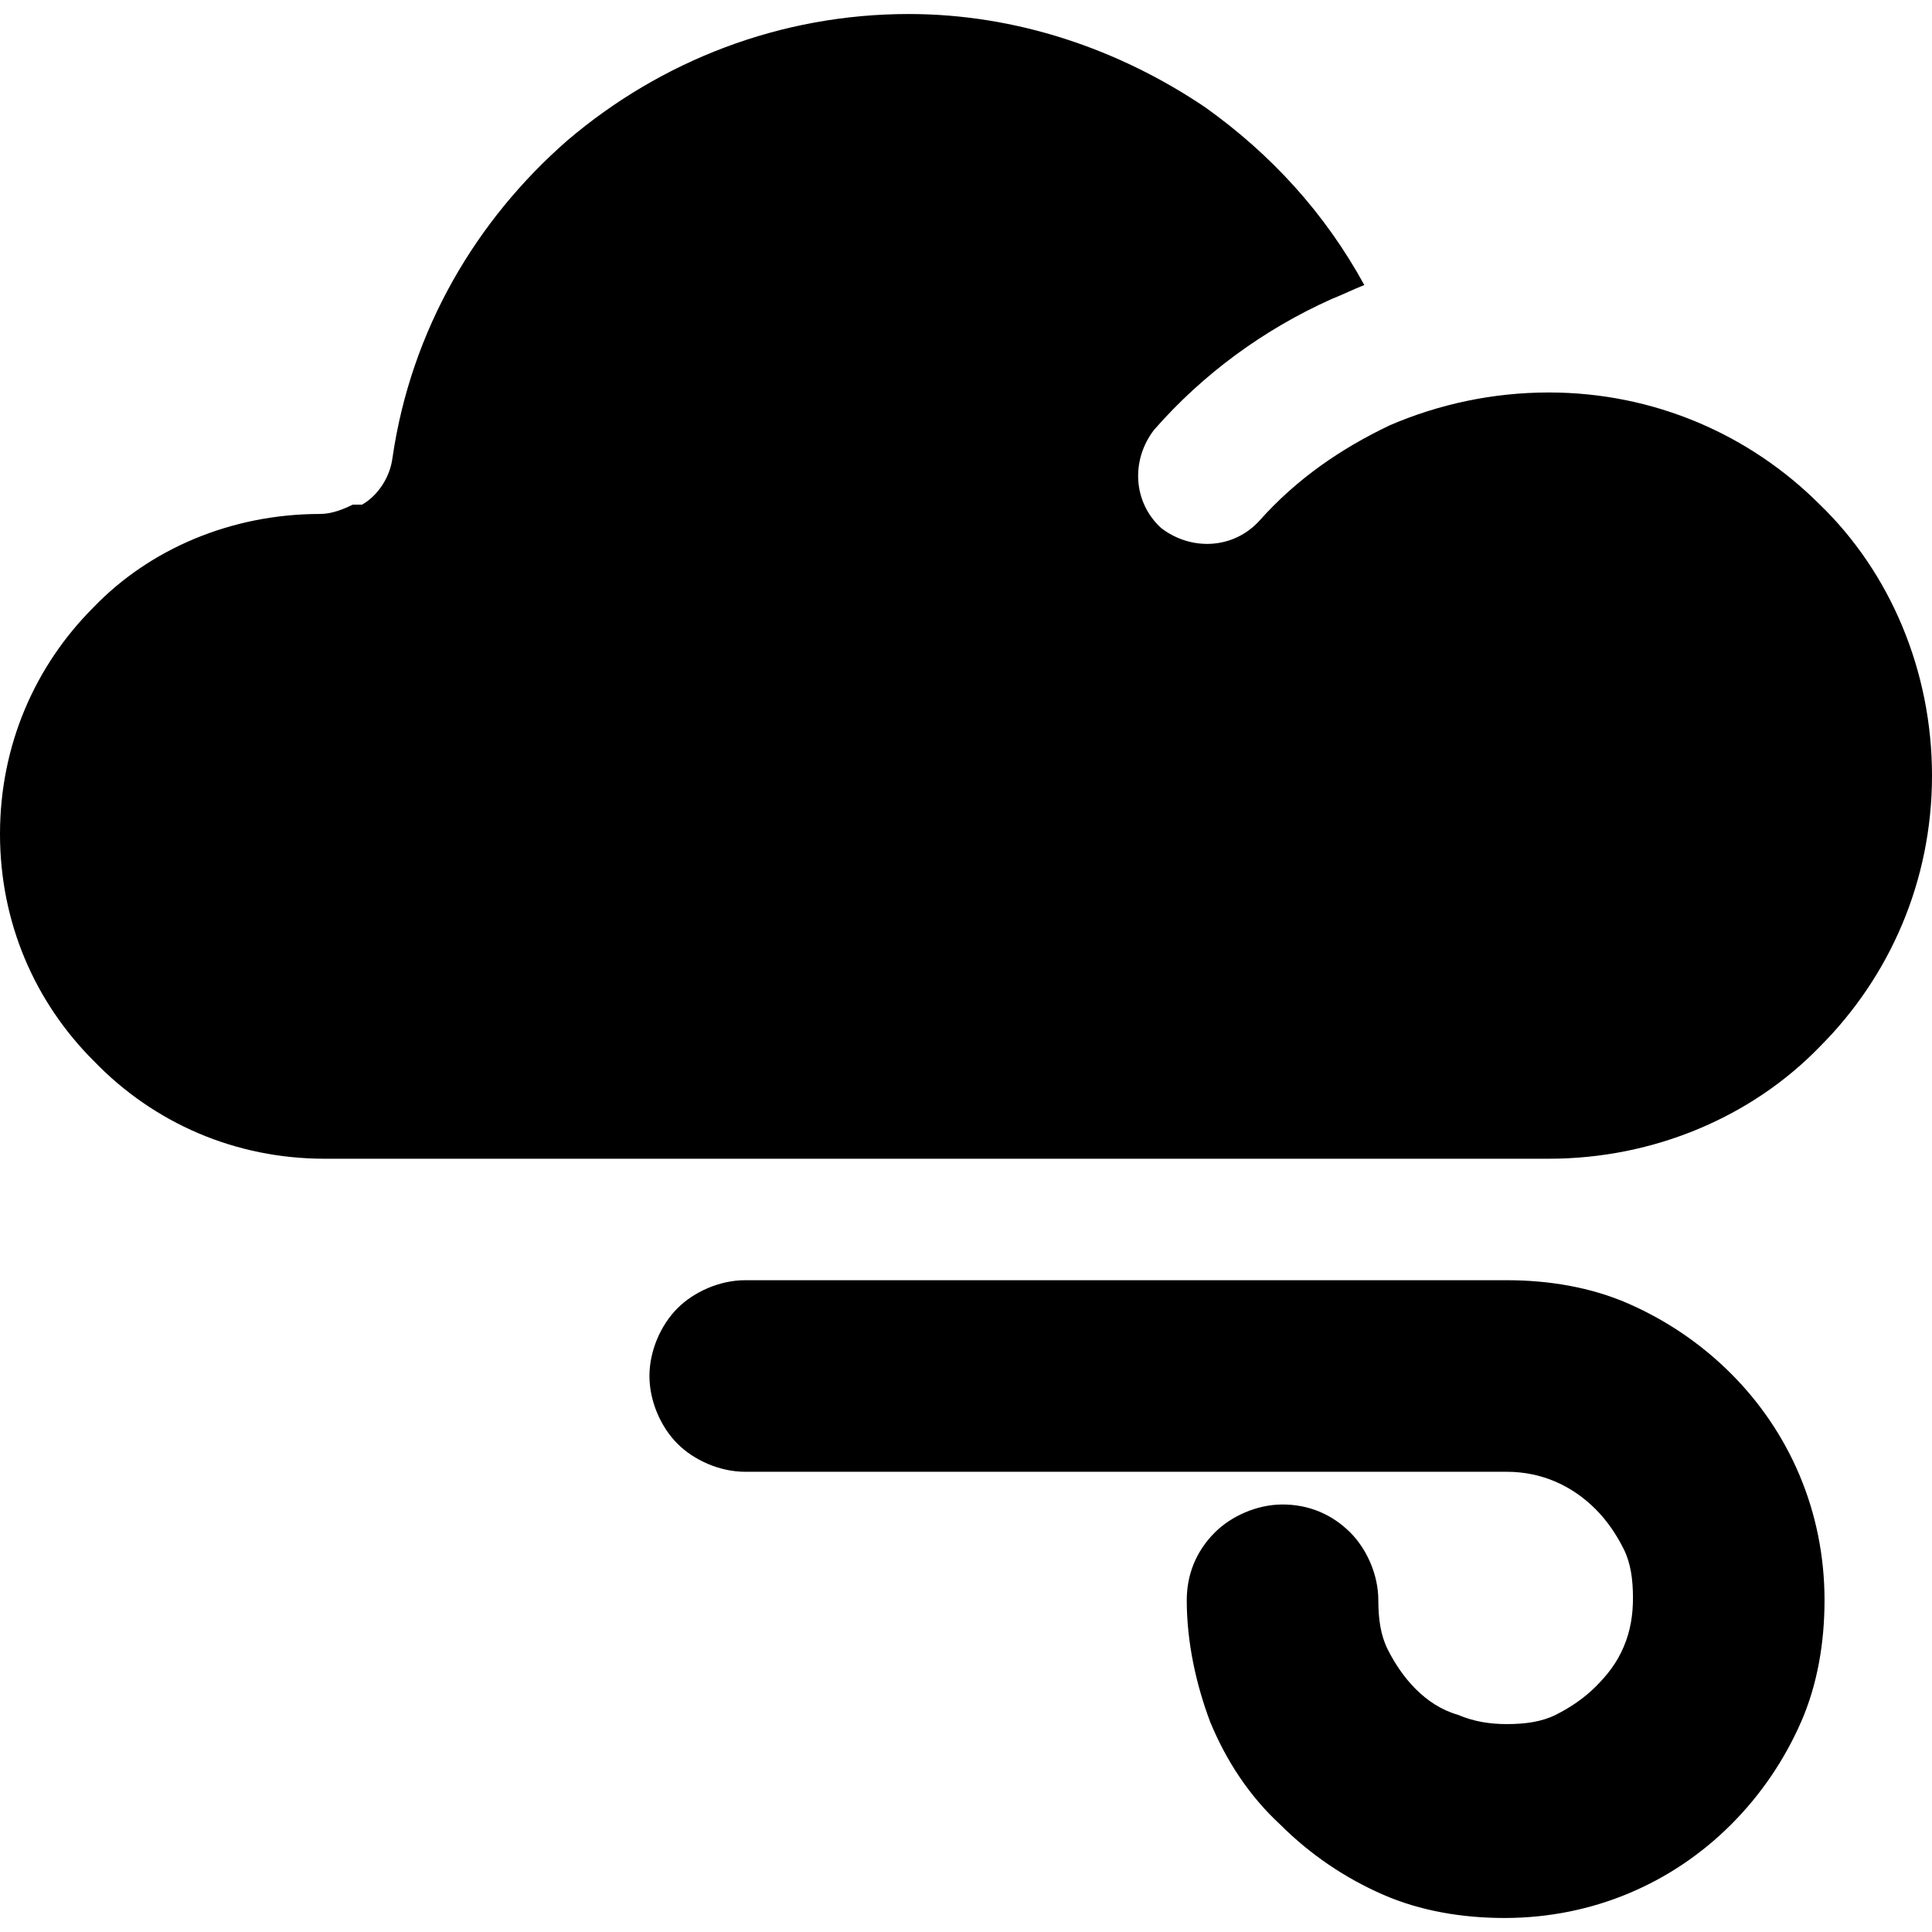 <?xml version="1.0" encoding="iso-8859-1"?>
<!-- Generator: Adobe Illustrator 19.0.0, SVG Export Plug-In . SVG Version: 6.00 Build 0)  -->
<svg version="1.1" id="Capa_1" xmlns="http://www.w3.org/2000/svg" xmlns:xlink="http://www.w3.org/1999/xlink" x="0px" y="0px"
	 viewBox="0 0 330.8 330.8" style="enable-background:new 0 0 330.8 330.8;" xml:space="preserve">
<g>
	<g>
		<g>
			<path d="M278.8,223.2c-6.4-2.8-13.6-4-20.8-4c-0.4,0-0.8,0-1.6,0H127.6c-4.4,0-8.8,2-11.6,4.8c-2.8,2.8-4.8,7.2-4.8,11.6
				c0,4.4,2,8.8,4.8,11.6c2.8,2.8,7.2,4.8,11.6,4.8h128.8c0.4,0,0.8,0,1.6,0c6,0,11.2,2.4,15.2,6.4c2,2,3.6,4.4,4.8,6.8
				c1.2,2.4,1.6,5.2,1.6,8.4c0,2.8-0.4,5.6-1.6,8.4s-2.8,4.8-4.8,6.8s-4.4,3.6-6.8,4.8c-2.4,1.2-5.2,1.6-8.4,1.6
				c-2.8,0-5.6-0.4-8.4-1.6c-2.8-0.8-5.2-2.4-7.2-4.4s-3.6-4.4-4.8-6.8c-1.2-2.4-1.6-5.2-1.6-8.4c0-4.4-2-8.8-4.8-11.6
				c-3.2-3.2-7.2-4.8-11.6-4.8c-4.4,0-8.8,2-11.6,4.8c-3.2,3.2-4.8,7.2-4.8,11.6c0,7.2,1.6,14.4,4,20.8c2.8,6.8,6.8,12.8,12,17.6
				c5.2,5.2,11.2,9.2,17.6,12c6.4,2.8,13.6,4,20.8,4c15.2,0,28.8-6,38.8-16c5.2-5.2,9.2-11.2,12-17.6c2.8-6.4,4-13.6,4-20.8
				c0-15.2-6-28.8-16-38.8C291.2,230,285.2,226,278.8,223.2z"/>
			<path d="M311.6,179.2c12-12,19.2-28.4,19.2-46.4s-7.2-34.8-19.2-46.4c-12-12-28.4-19.2-46.4-19.2c-9.6,0-18.8,2-27.2,5.6
				c-8.4,4-16,9.2-22.4,16.4c-4.4,4.8-11.6,5.2-16.8,1.2c-4.8-4.4-5.2-11.6-1.2-16.8C206,64,216.4,56.4,228,51.2
				c2-0.8,3.6-1.6,5.6-2.4c-6.8-12.4-16-22.4-27.2-30.4c-14.8-10-32.4-16-50.8-16c-22,0-42.4,8-58.4,21.6
				c-15.6,13.6-26.8,32.4-30,54.4c-0.4,3.2-2.4,6.4-5.2,8h-0.4h-0.4h-0.4h-0.4c-1.6,0.8-3.6,1.6-5.6,1.6c-15.2,0-29.2,6-38.8,16
				C6,114,0,127.6,0,142.8c0,15.2,6,28.8,16,38.8c10.4,10.8,24.4,16.8,39.6,16.8h209.6C283.2,198.4,300,191.2,311.6,179.2z"/>
		</g>
	</g>
</g>
<g>
</g>
<g>
</g>
<g>
</g>
<g>
</g>
<g>
</g>
<g>
</g>
<g>
</g>
<g>
</g>
<g>
</g>
<g>
</g>
<g>
</g>
<g>
</g>
<g>
</g>
<g>
</g>
<g>
</g>
</svg>

